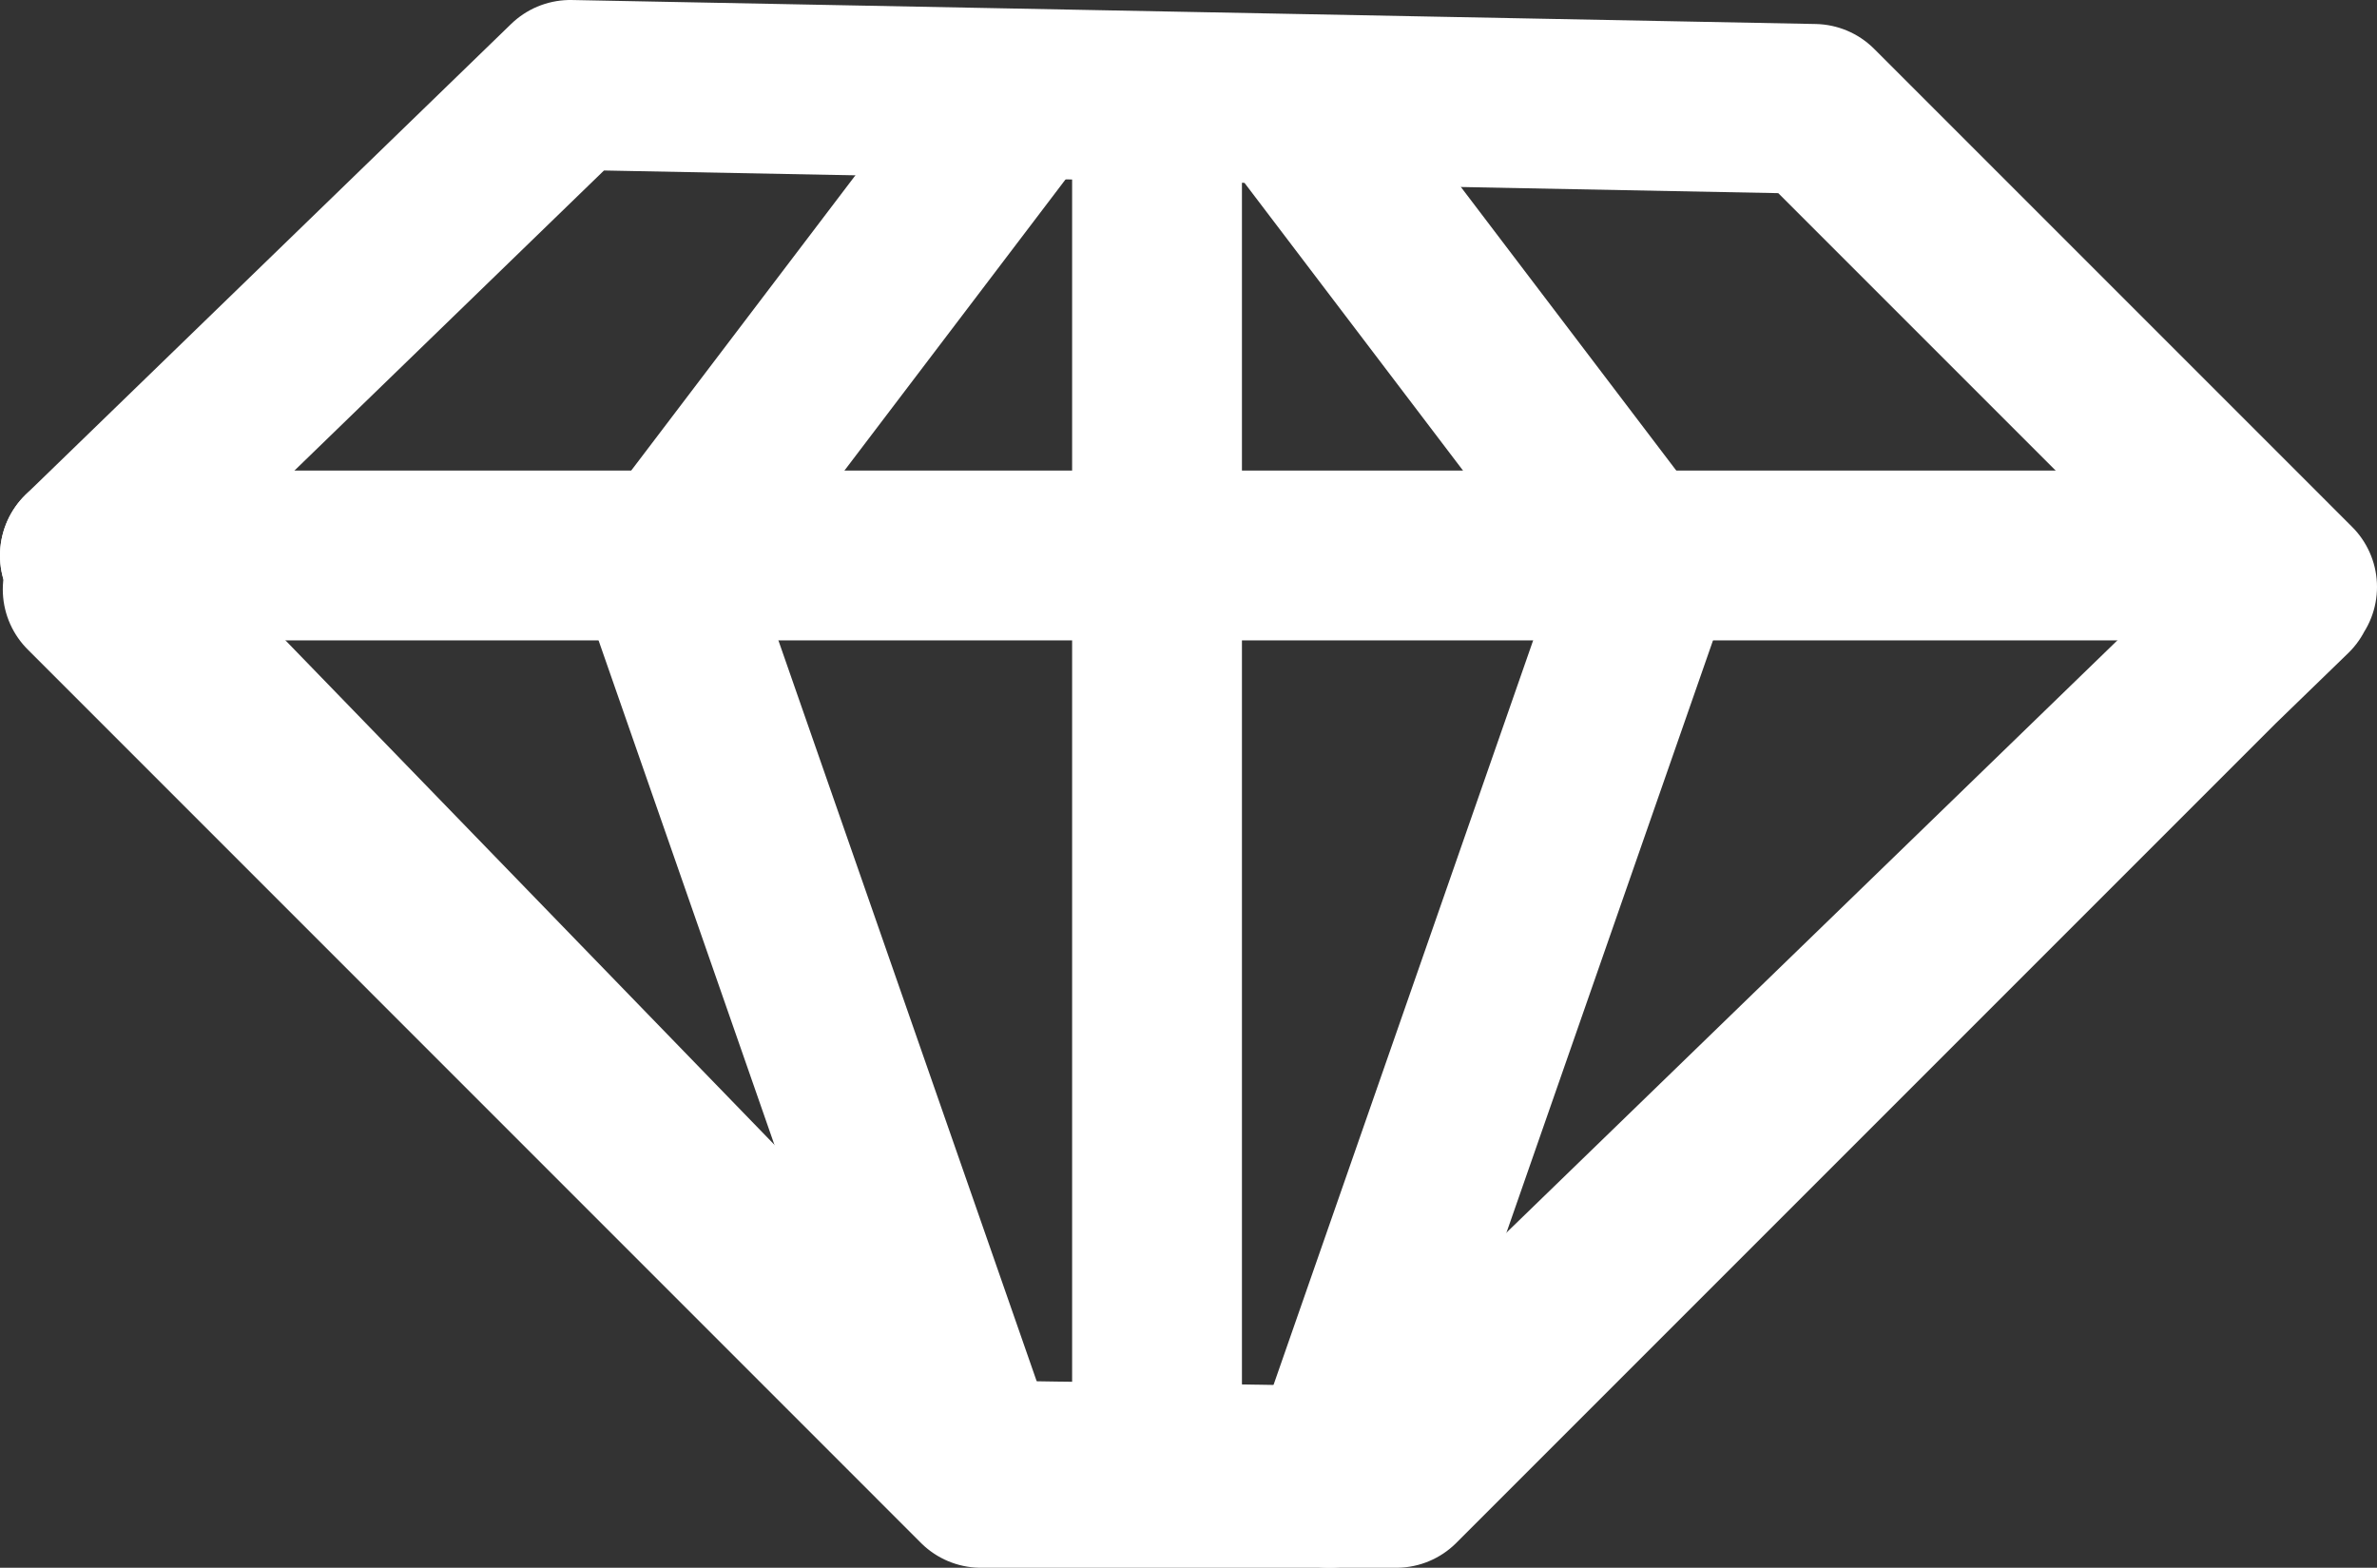 <svg xmlns="http://www.w3.org/2000/svg" viewBox="0 0 213.04 140.5"><rect x="0" y="0" width="213.04" height="140.5" fill="#333333" stroke="none"/><defs><style>.cls-1{fill:none;stroke:#fff;stroke-linecap:round;stroke-linejoin:round;stroke-width:15.22px;}</style></defs><title>Diamond</title><g id="Layer_2" data-name="Layer 2"><g id="Layer_6" data-name="Layer 6"><polyline class="cls-1" points="7.86 52.82 87.92 132.89 125.14 132.89 205.43 52.6 162.59 9.76 51.11 7.61 7.61 49.78 86.64 131.3 123.86 131.88 205.16 53.07"/><line class="cls-1" x1="7.61" y1="49.78" x2="199.79" y2="49.78"/><polyline class="cls-1" points="103.7 131.57 103.7 51.28 103.7 10.05"/><polyline class="cls-1" points="119.14 132.89 147.6 51.28 115.46 8.97"/><polyline class="cls-1" points="87.91 132.55 59.46 50.95 91.6 8.63"/></g></g></svg>